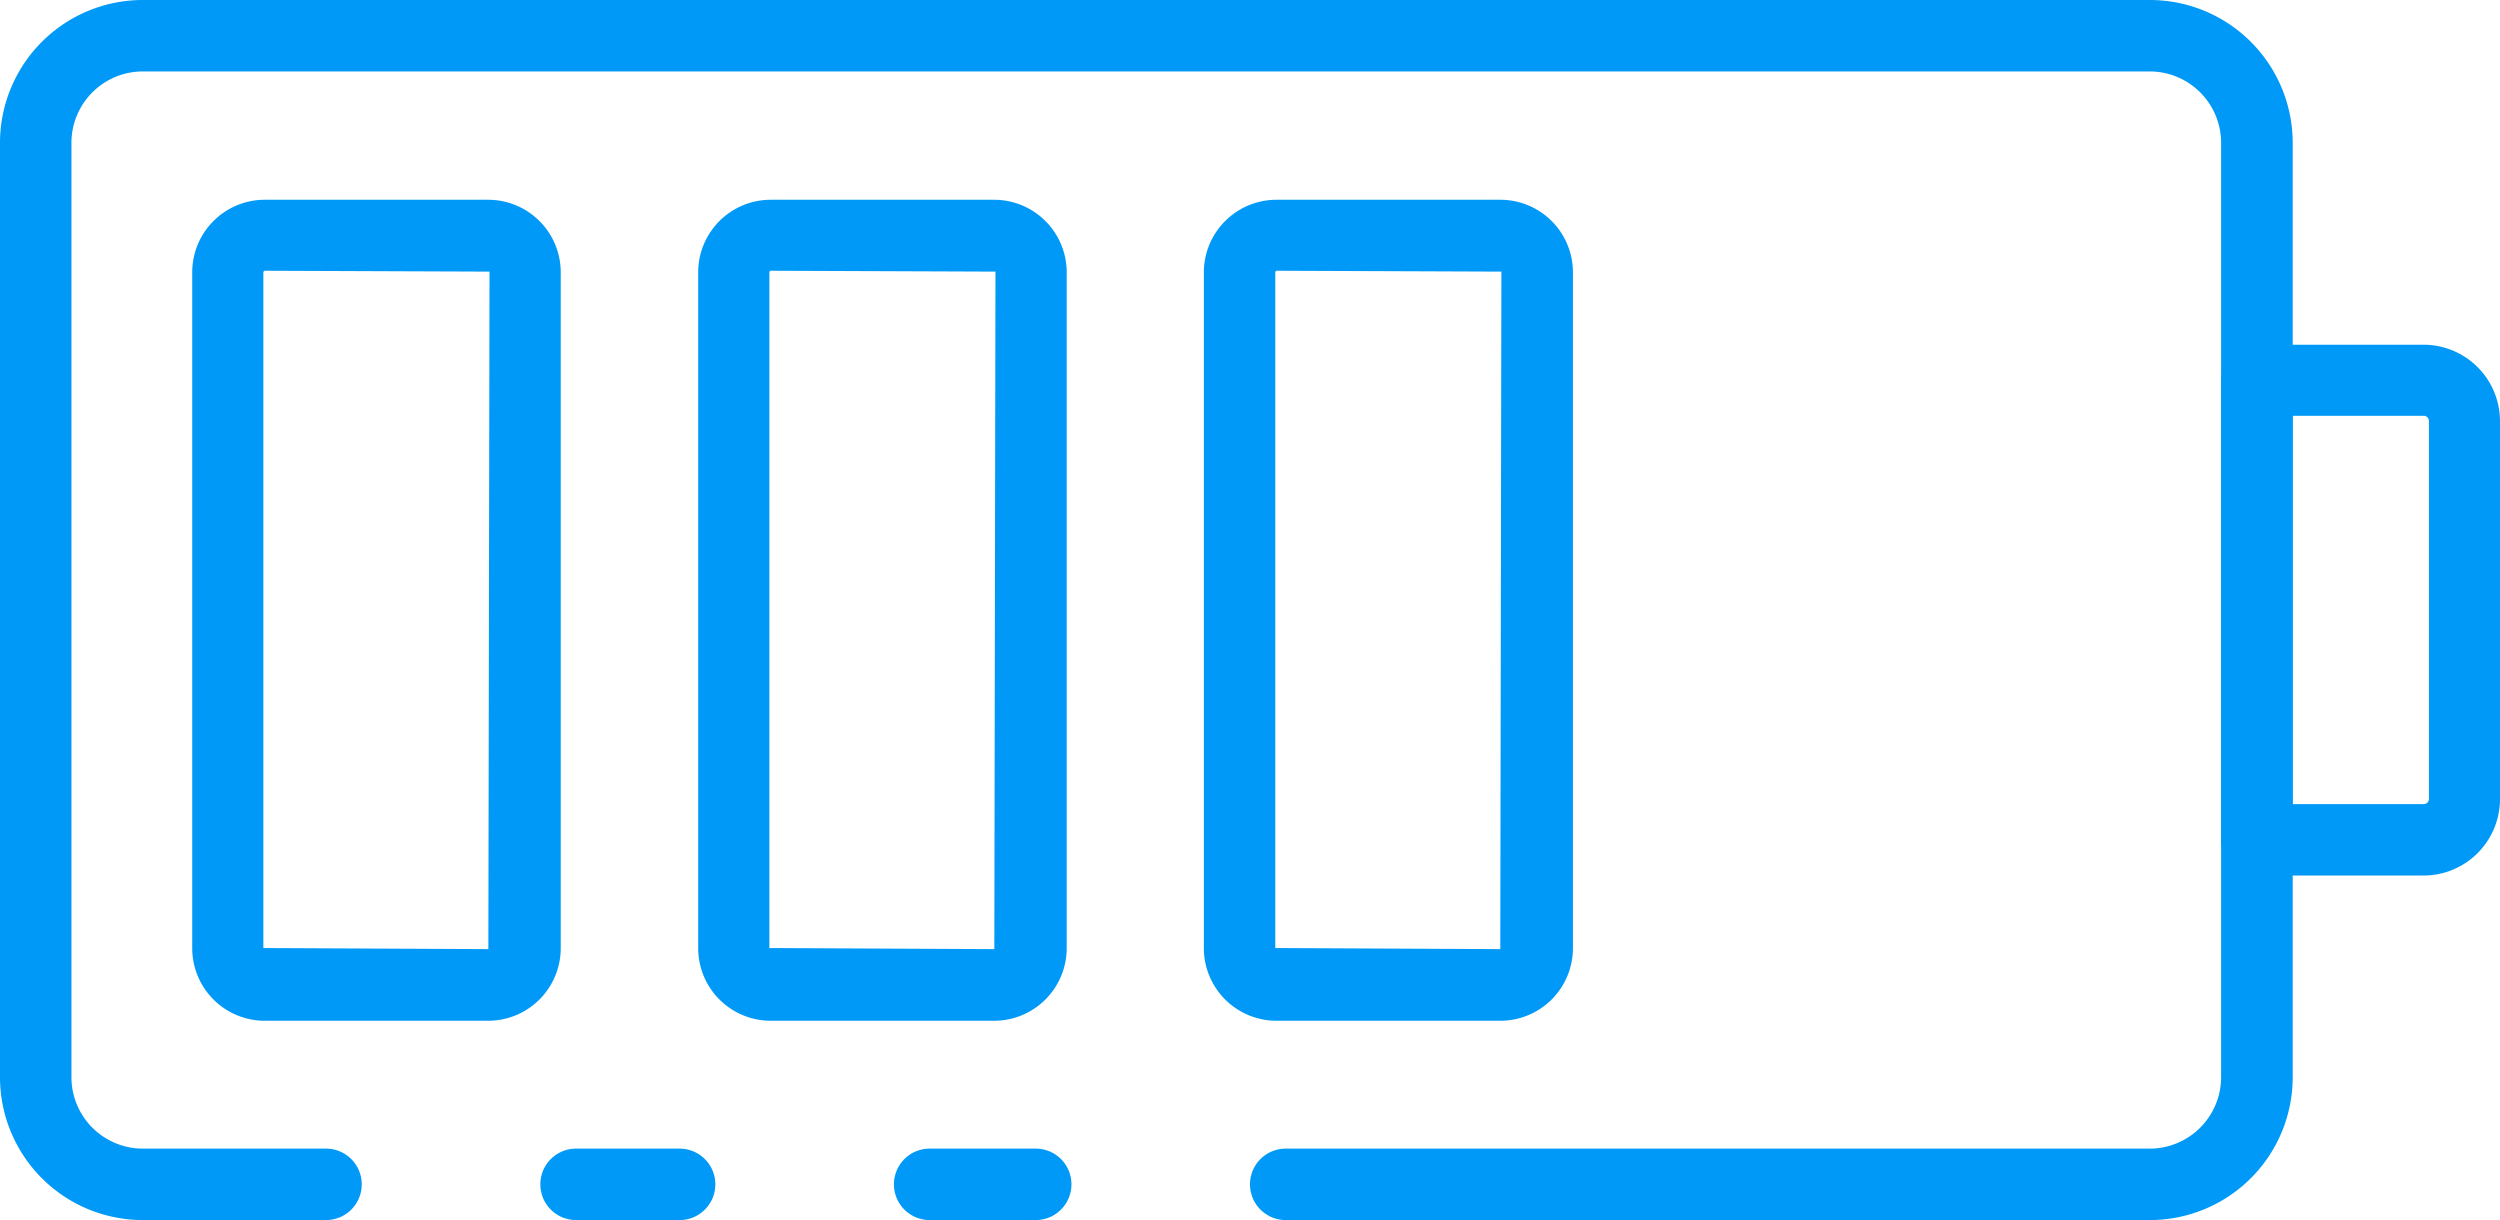 <svg id="Icons" xmlns="http://www.w3.org/2000/svg" viewBox="0 0 484.32 236.35"><defs><style>.cls-1{fill:#0099f7;}</style></defs><path class="cls-1" d="M145.5,374.18H125.44a6.92,6.92,0,1,1,0-13.84H145.5a6.92,6.92,0,0,1,0,13.84Z" transform="translate(-13.84 -137.82)"/><path class="cls-1" d="M430.29,374.18H262.92a6.92,6.92,0,0,1,0-13.84H430.29a13.84,13.84,0,0,0,13.84-13.84v-181a13.84,13.84,0,0,0-13.84-13.84H41.51A13.84,13.84,0,0,0,27.68,165.5v181a13.84,13.84,0,0,0,13.83,13.84H77a6.92,6.92,0,0,1,0,13.84H41.51A27.68,27.68,0,0,1,13.84,346.5v-181a27.68,27.68,0,0,1,27.67-27.68H430.29A27.68,27.68,0,0,1,458,165.5v181a27.68,27.68,0,0,1-27.67,27.68Z" transform="translate(-13.84 -137.82)"/><path class="cls-1" d="M214.49,374.18H193.94a6.92,6.92,0,1,1,0-13.84h20.55a6.92,6.92,0,0,1,0,13.84Z" transform="translate(-13.84 -137.82)"/><path class="cls-1" d="M483.36,307.44H451.05a6.92,6.92,0,0,1-6.92-6.92v-89a6.92,6.92,0,0,1,6.92-6.92h32.31a14.83,14.83,0,0,1,14.8,14.81v73.26A14.83,14.83,0,0,1,483.36,307.44ZM458,293.6h25.39a1,1,0,0,0,1-1V219.37a1,1,0,0,0-1-1H458Z" transform="translate(-13.84 -137.82)"/><path class="cls-1" d="M108.47,335.57H65.08a14.06,14.06,0,0,1-14-14.05v-131a14.06,14.06,0,0,1,14-14h43.39a14.07,14.07,0,0,1,14,14v131A14.07,14.07,0,0,1,108.47,335.57ZM65.08,190.27l-.22.21v131l43.59.21.22-131.25Z" transform="translate(-13.84 -137.82)"/><path class="cls-1" d="M206.49,335.57H163.1a14.06,14.06,0,0,1-14-14.05v-131a14.06,14.06,0,0,1,14-14h43.39a14.07,14.07,0,0,1,14,14v131A14.07,14.07,0,0,1,206.49,335.57ZM163.1,190.27l-.21.21v131l43.58.21.22-131.25Z" transform="translate(-13.84 -137.82)"/><path class="cls-1" d="M304.51,335.57h-43.4a14.08,14.08,0,0,1-14.05-14.05v-131a14.08,14.08,0,0,1,14.05-14h43.4a14.07,14.07,0,0,1,14.05,14v131A14.07,14.07,0,0,1,304.51,335.57Zm-43.4-145.3-.21.21v131l43.59.21.21-131.25Z" transform="translate(-13.84 -137.82)"/></svg>